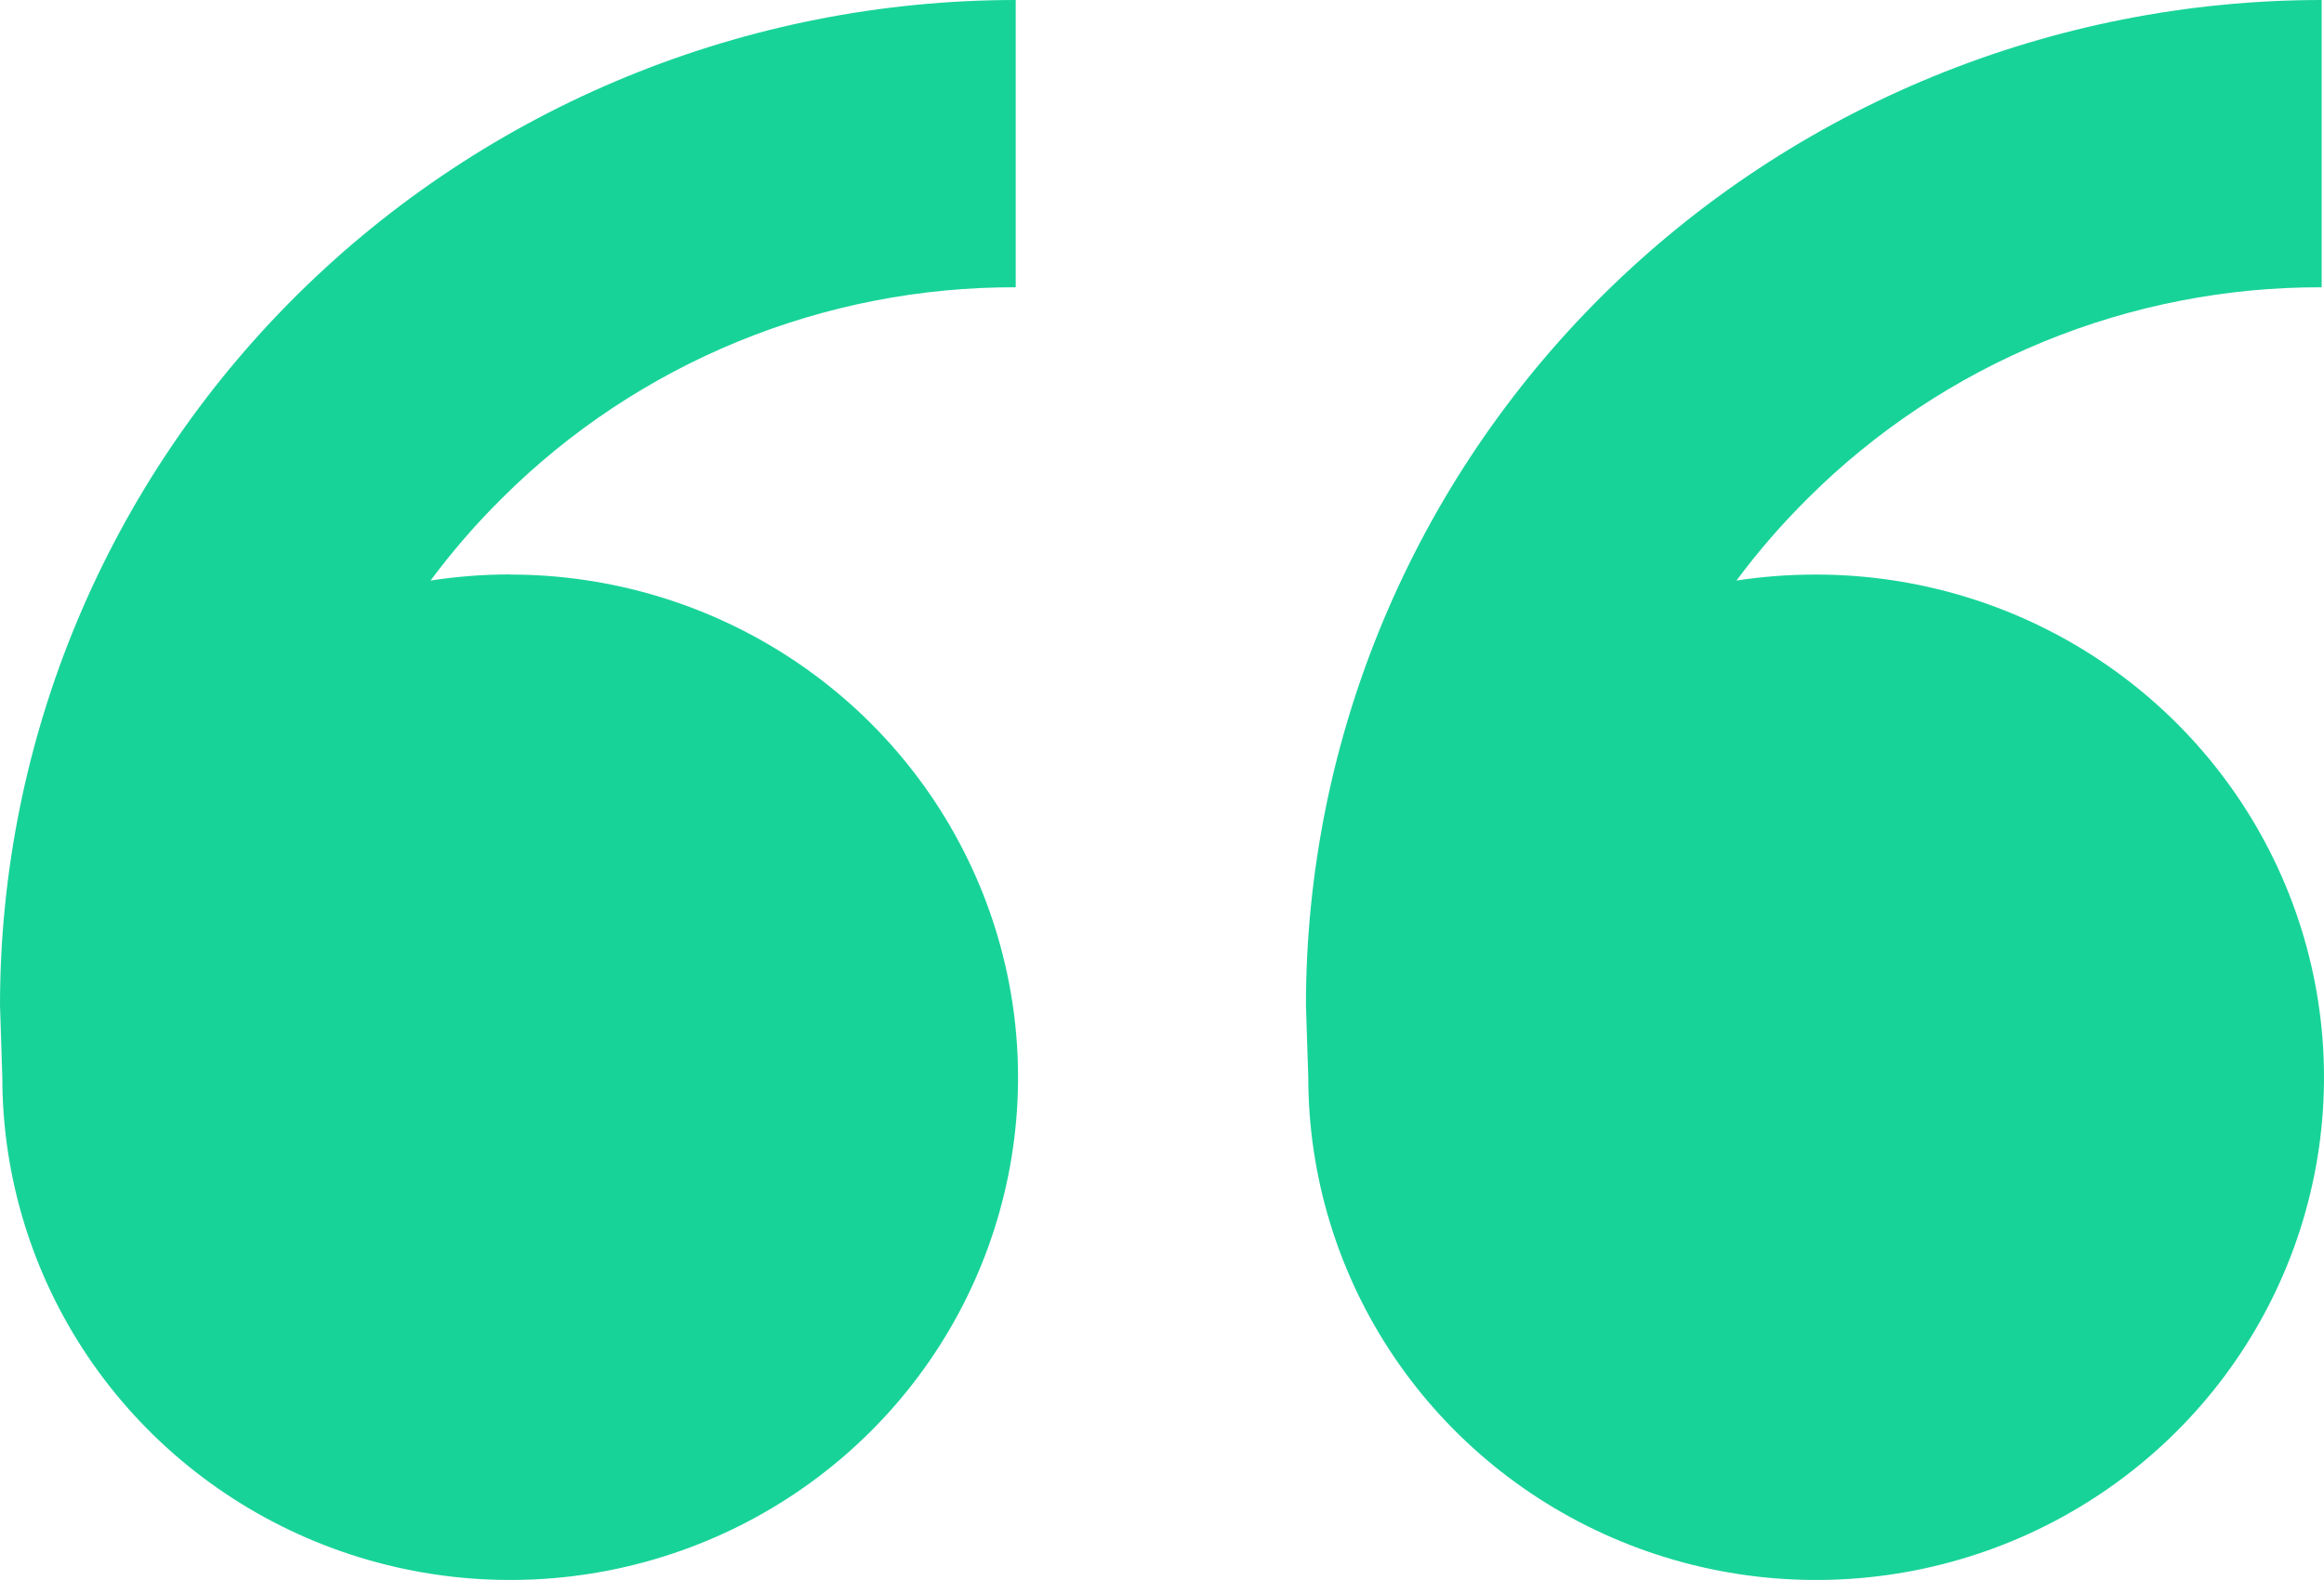 <svg width="50" height="34" viewBox="0 0 50 34" fill="none" xmlns="http://www.w3.org/2000/svg">
<path d="M10.976 12.364C13.138 12.364 15.25 12.998 17.047 14.187C18.844 15.376 20.244 17.065 21.071 19.042C21.898 21.019 22.115 23.194 21.693 25.292C21.271 27.391 20.231 29.319 18.703 30.831C17.175 32.344 15.228 33.375 13.108 33.792C10.989 34.209 8.792 33.995 6.795 33.176C4.799 32.358 3.092 30.971 1.891 29.192C0.691 27.413 0.05 25.321 0.05 23.182L0 21.636C0 15.898 2.302 10.395 6.401 6.337C10.499 2.28 16.057 0 21.853 0V6.182C19.802 6.176 17.771 6.573 15.876 7.35C13.981 8.127 12.261 9.268 10.814 10.707C10.252 11.262 9.733 11.86 9.263 12.493C9.821 12.407 10.393 12.361 10.973 12.361L10.976 12.364ZM39.073 12.364C41.234 12.364 43.347 12.998 45.144 14.187C46.941 15.376 48.341 17.065 49.168 19.042C49.995 21.019 50.212 23.194 49.79 25.292C49.368 27.391 48.328 29.319 46.8 30.831C45.272 32.344 43.325 33.375 41.205 33.792C39.086 34.209 36.889 33.995 34.892 33.176C32.895 32.358 31.189 30.971 29.988 29.192C28.788 27.413 28.147 25.321 28.147 23.182L28.097 21.636C28.097 15.898 30.399 10.395 34.498 6.337C38.596 2.28 44.154 0 49.95 0V6.182C47.899 6.176 45.868 6.573 43.973 7.35C42.078 8.127 40.358 9.268 38.911 10.707C38.349 11.262 37.83 11.86 37.359 12.493C37.918 12.407 38.49 12.364 39.073 12.364Z" fill="#18D398"/>
</svg>
